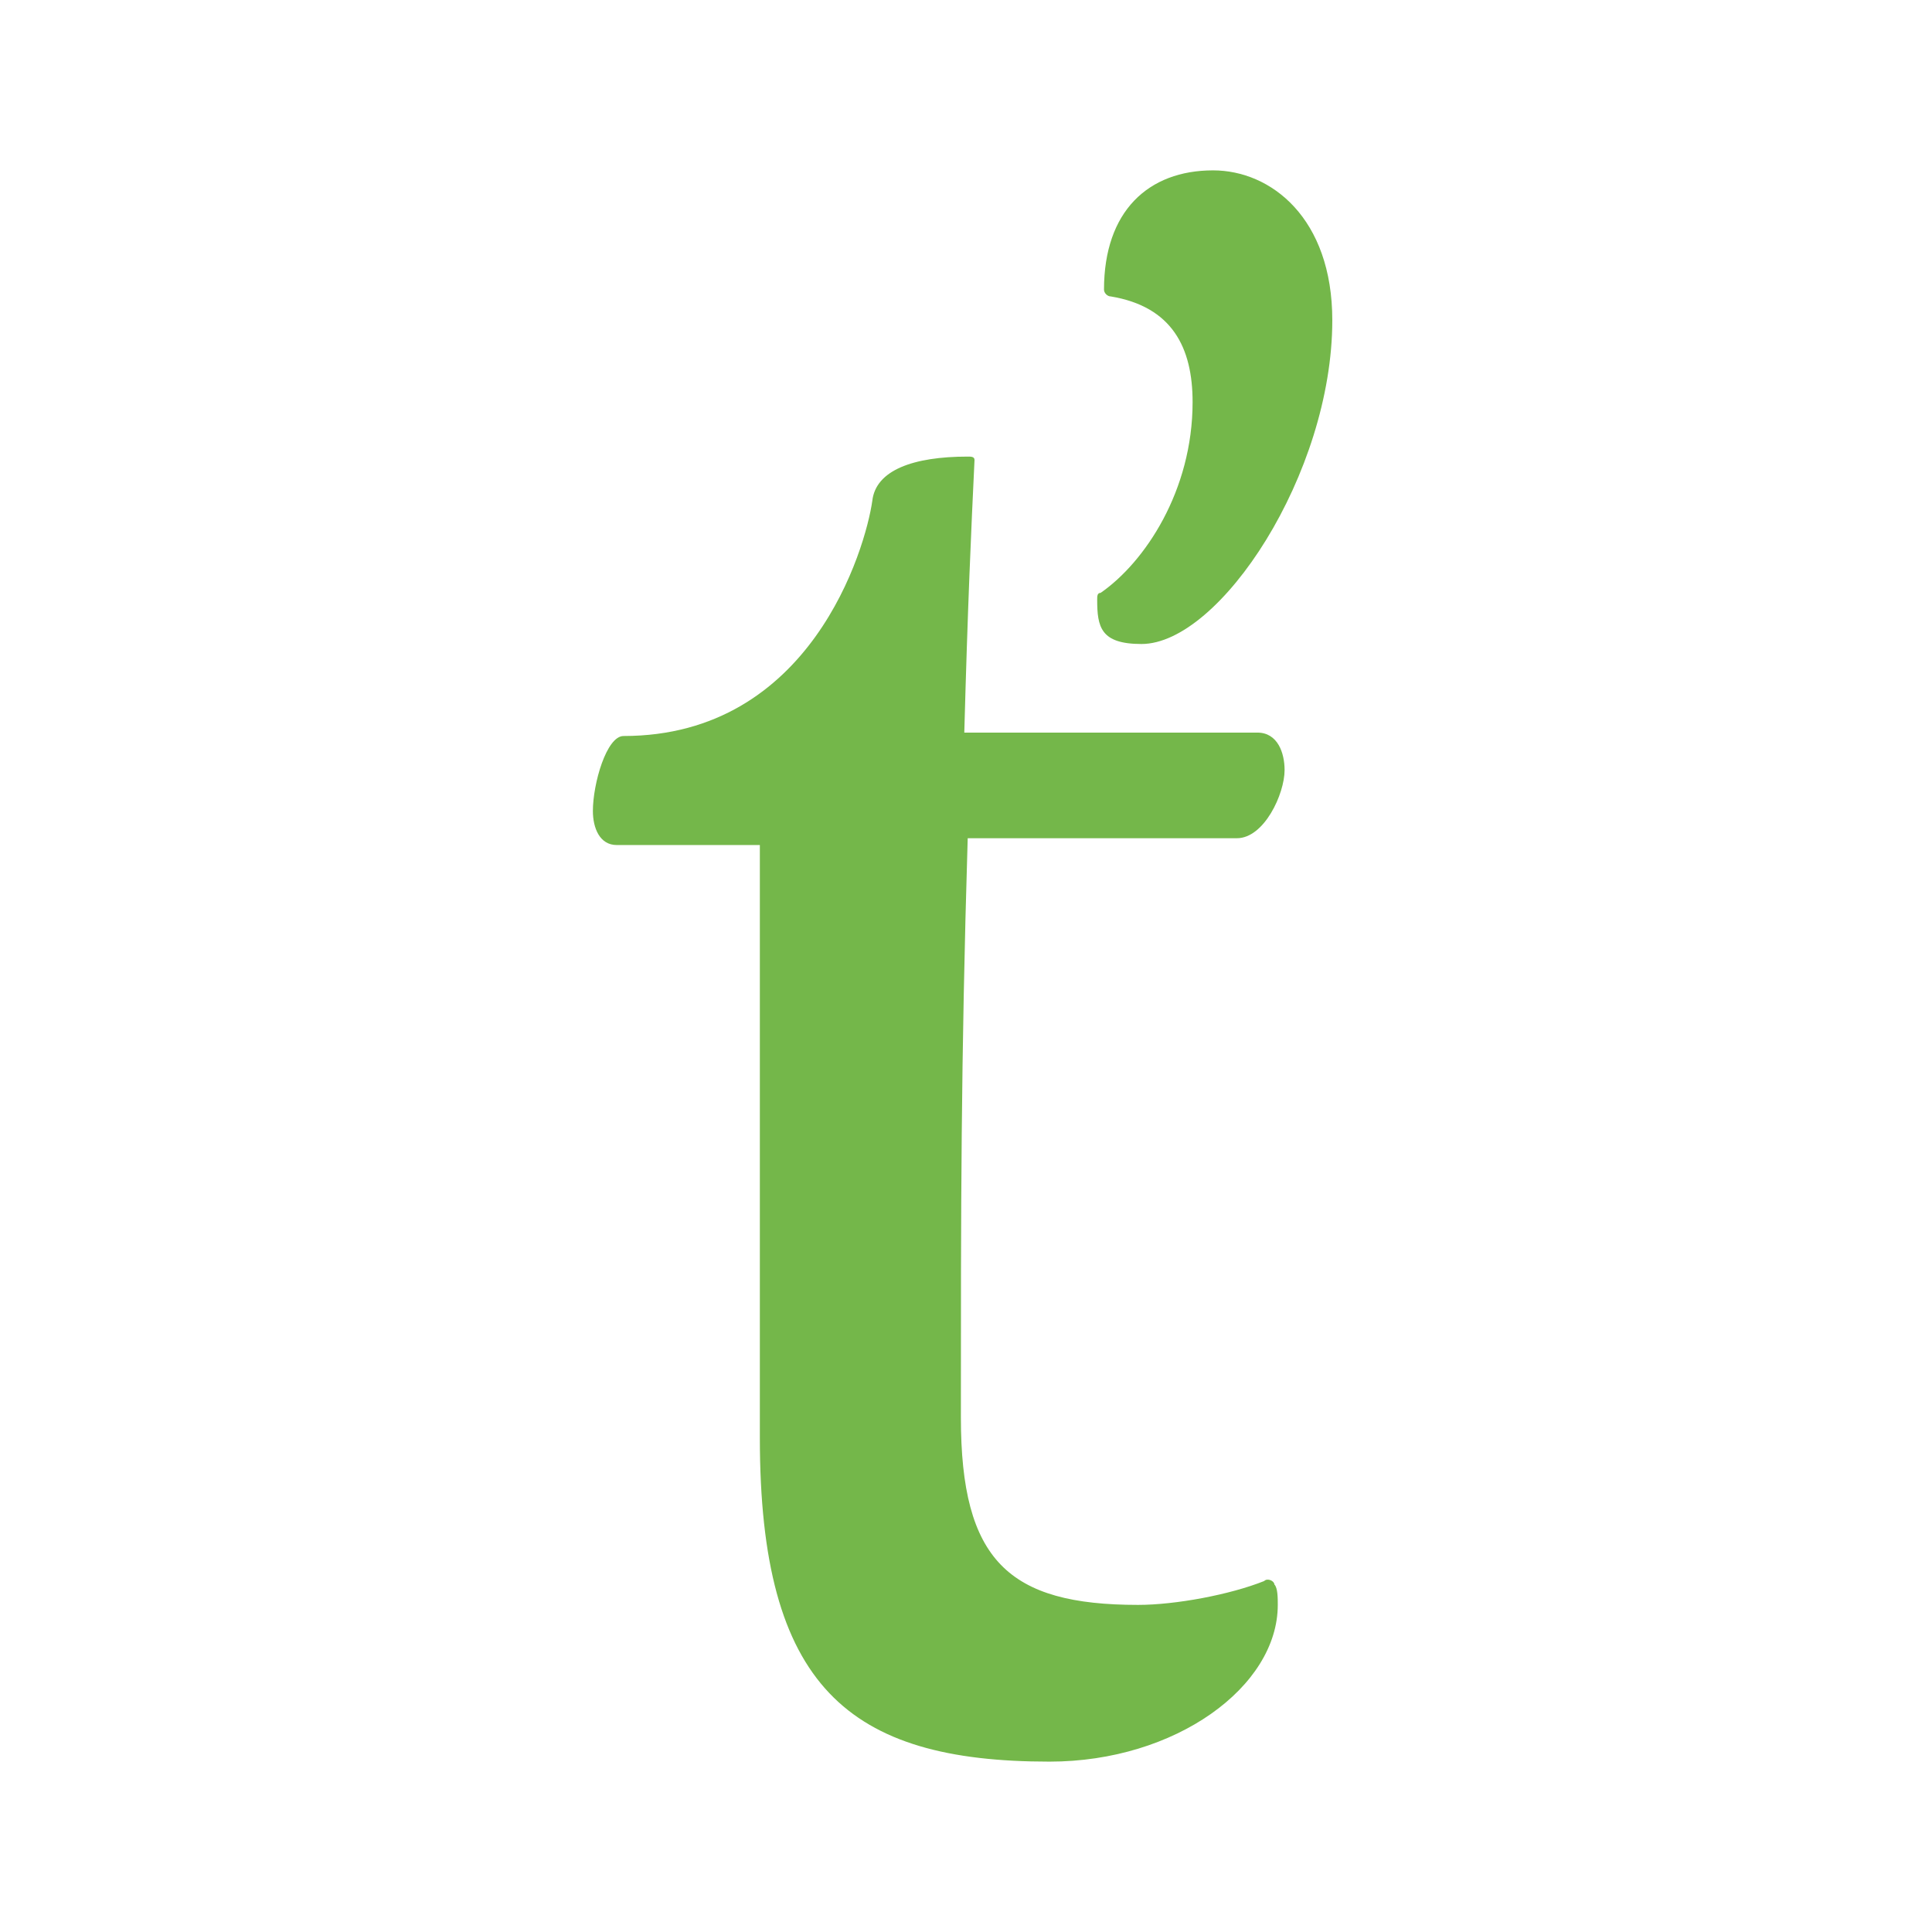 <?xml version="1.0" encoding="utf-8"?>
<!-- Generator: Adobe Illustrator 23.0.1, SVG Export Plug-In . SVG Version: 6.00 Build 0)  -->
<svg version="1.1" id="Vrstva_1" xmlns="http://www.w3.org/2000/svg" xmlns:xlink="http://www.w3.org/1999/xlink" x="0px" y="0px"
	 viewBox="0 0 56.7 56.7" style="enable-background:new 0 0 56.7 56.7;" xml:space="preserve">
<style type="text/css">
	.st0{fill:none;}
	.st1{fill:#74B74A;}
</style>
<line class="st0" x1="28.3" y1="85" x2="28.3" y2="-28.3"/>
<line class="st0" x1="28.3" y1="85" x2="28.3" y2="-28.3"/>
<path class="st1" d="M33.5,18.9c2.3,0,5.6-5,5.6-9.5c0-3-1.8-4.4-3.5-4.4c-1.9,0-3.2,1.2-3.2,3.5c0,0.1,0.1,0.2,0.2,0.2
	C34.4,9,35,10.2,35,11.8c0,2.6-1.4,4.7-2.7,5.6c-0.1,0-0.1,0.1-0.1,0.2C32.2,18.4,32.3,18.9,33.5,18.9 M22.3,24.6v17.6
	c0,7.3,2.6,9.5,8.5,9.5c3.7,0,6.7-2.2,6.7-4.6c0-0.2,0-0.5-0.1-0.6c0-0.1-0.2-0.2-0.3-0.1c-1,0.4-2.6,0.7-3.7,0.7
	c-3.8,0-5.2-1.3-5.2-5.5c0-6.1,0-10.4,0.2-17h7.9c0.8,0,1.4-1.3,1.4-2c0-0.5-0.2-1.1-0.8-1.1h-8.6c0.1-3.7,0.2-5.9,0.3-8
	c0-0.1-0.1-0.1-0.2-0.1c-1.6,0-2.7,0.4-2.8,1.3c-0.2,1.4-1.8,6.9-7.3,6.9c-0.5,0-0.9,1.4-0.9,2.2c0,0.5,0.2,1,0.7,1H22.3z"/>
<line class="st0" x1="28.3" y1="85" x2="28.3" y2="-28.3"/>
<line class="st0" x1="28.3" y1="-28.3" x2="28.3" y2="85"/>
</svg>
